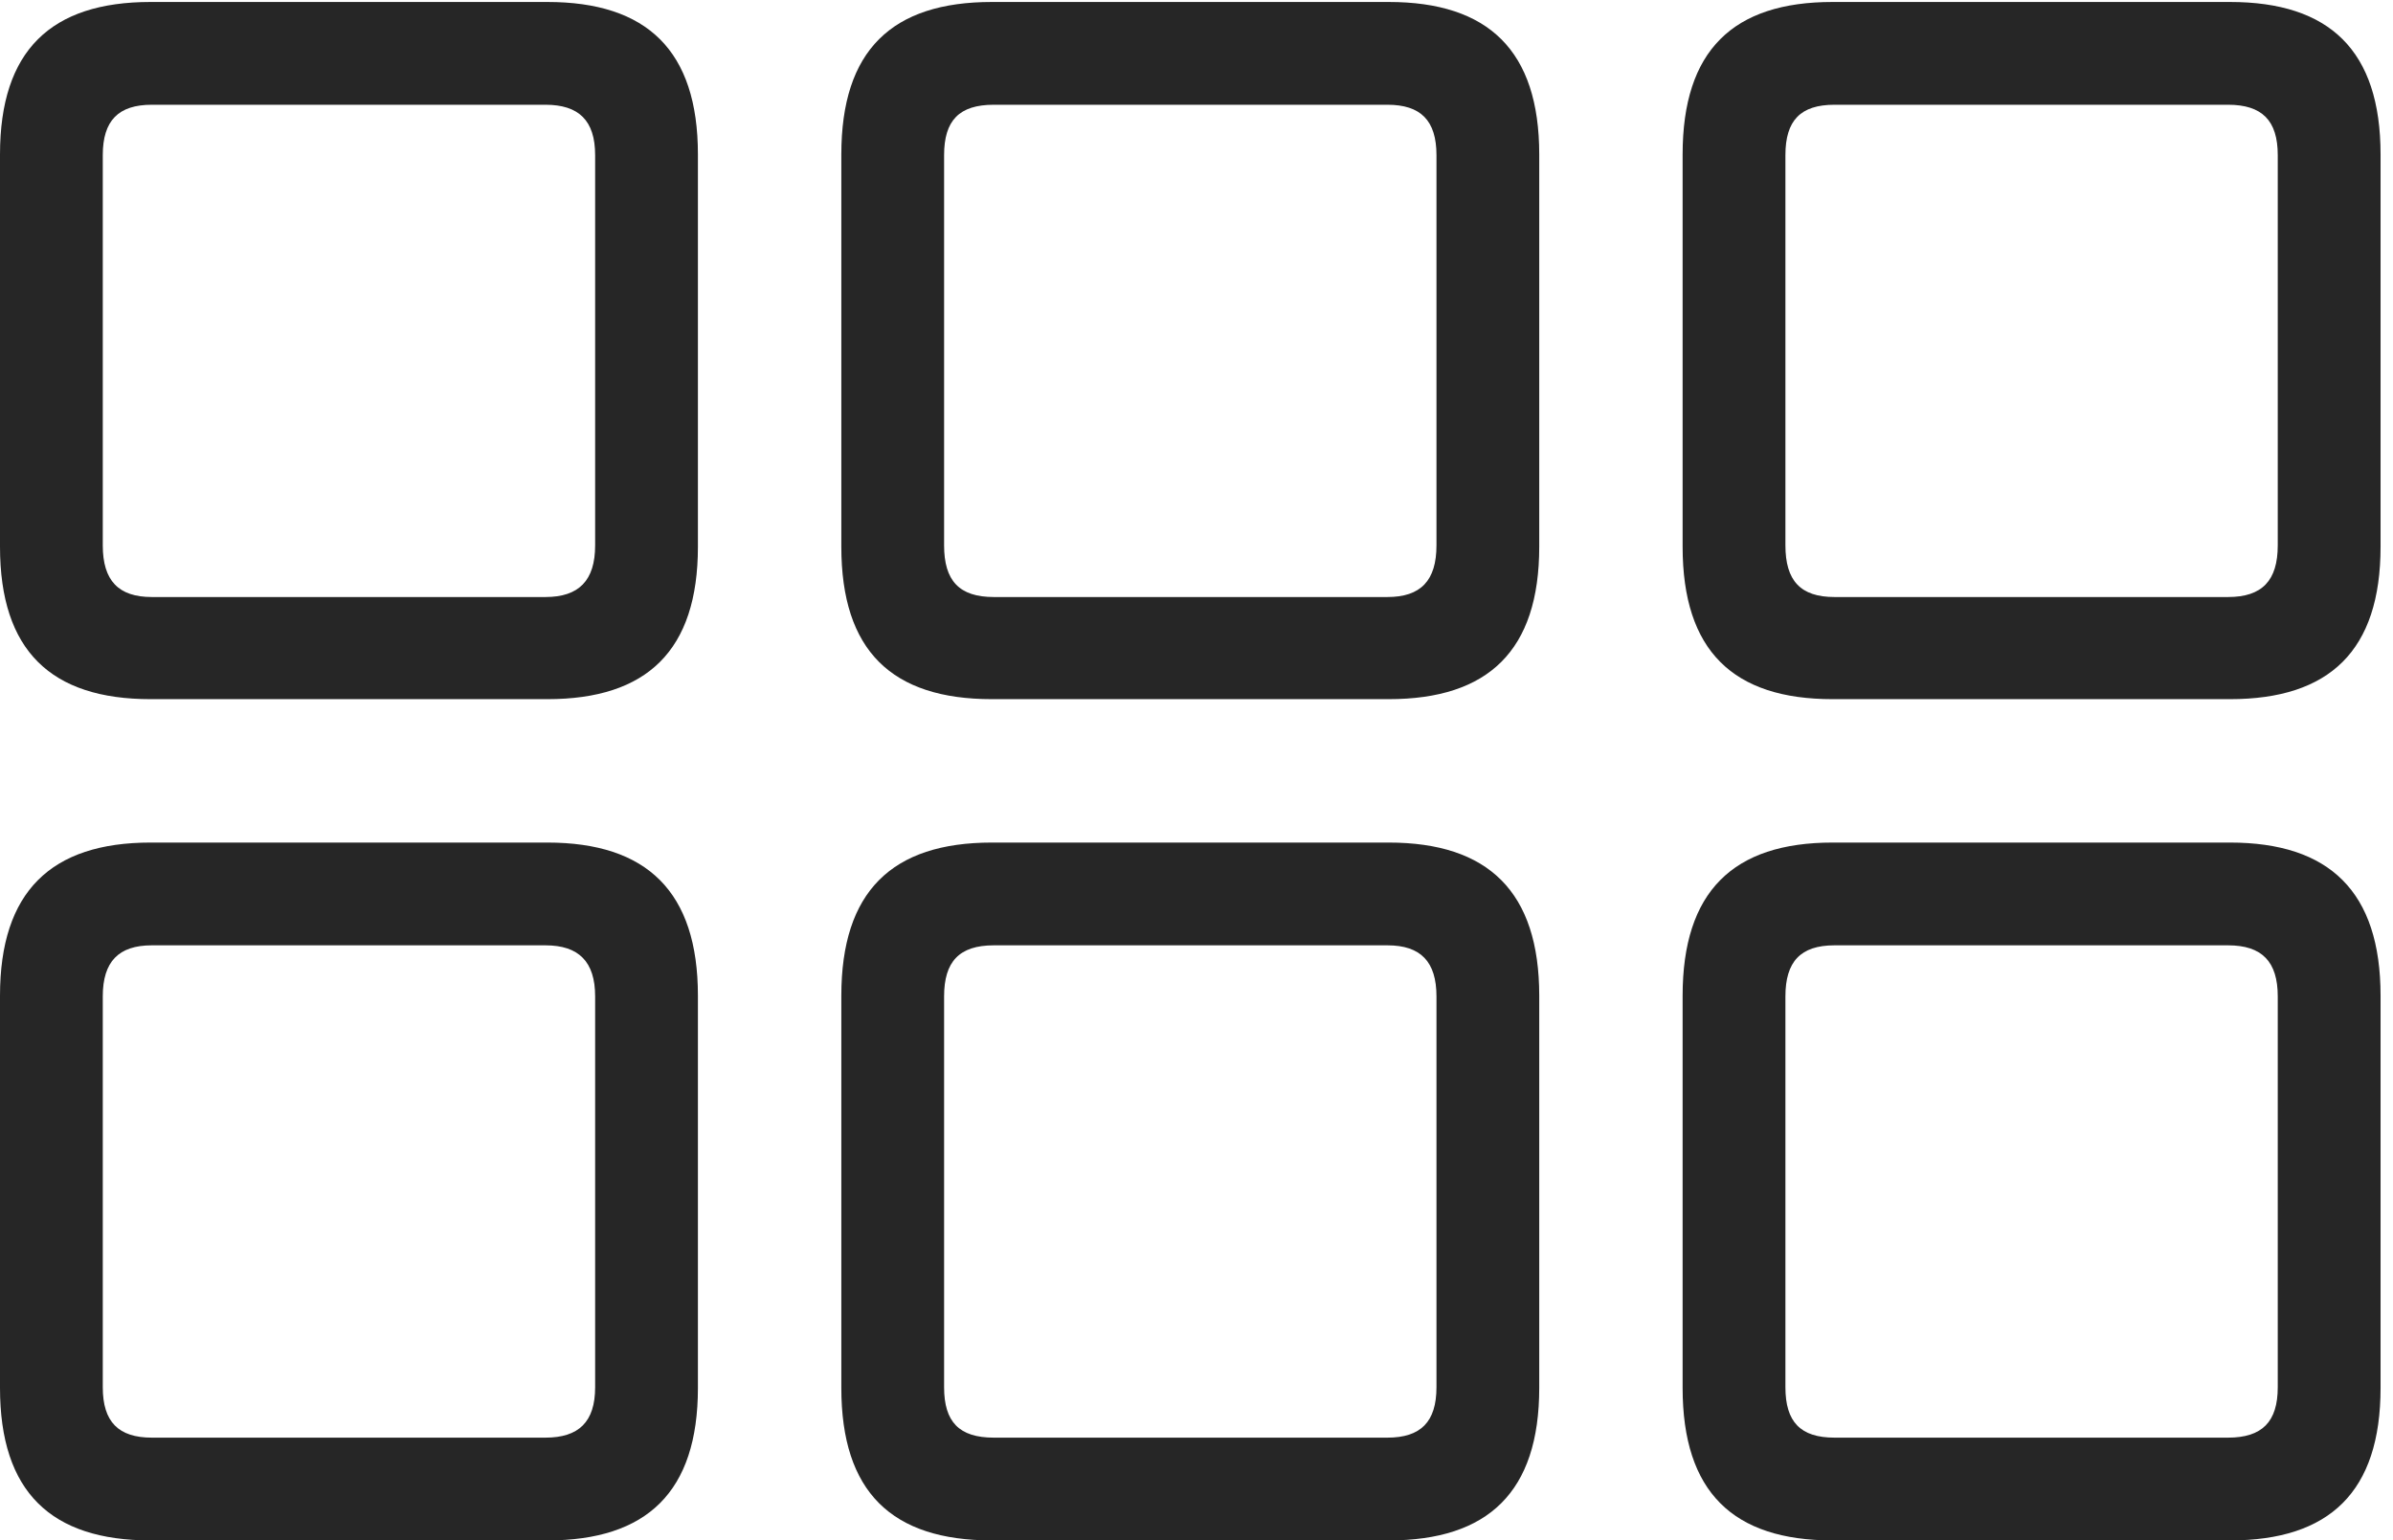 <?xml version="1.0" encoding="UTF-8"?>
<!--Generator: Apple Native CoreSVG 326-->
<!DOCTYPE svg
PUBLIC "-//W3C//DTD SVG 1.1//EN"
       "http://www.w3.org/Graphics/SVG/1.1/DTD/svg11.dtd">
<svg version="1.1" xmlns="http://www.w3.org/2000/svg" xmlns:xlink="http://www.w3.org/1999/xlink" viewBox="0 0 71.387 45.957">
 <g>
  <rect height="45.957" opacity="0" width="71.387" x="0" y="0"/>
  <path d="M54.668 45.957L66.523 45.957C69.492 45.957 71.016 44.512 71.016 41.406L71.016 29.707C71.016 26.602 69.492 25.137 66.523 25.137L54.668 25.137C51.699 25.137 50.195 26.602 50.195 29.707L50.195 41.406C50.195 44.512 51.699 45.957 54.668 45.957ZM54.727 42.891C53.711 42.891 53.262 42.422 53.262 41.387L53.262 29.727C53.262 28.691 53.711 28.203 54.727 28.203L66.465 28.203C67.481 28.203 67.949 28.691 67.949 29.727L67.949 41.387C67.949 42.422 67.481 42.891 66.465 42.891Z" fill="black" fill-opacity="0.85"/>
  <path d="M29.59 45.957L41.426 45.957C44.395 45.957 45.918 44.512 45.918 41.406L45.918 29.707C45.918 26.602 44.395 25.137 41.426 25.137L29.59 25.137C26.602 25.137 25.098 26.602 25.098 29.707L25.098 41.406C25.098 44.512 26.602 45.957 29.59 45.957ZM29.648 42.891C28.613 42.891 28.164 42.422 28.164 41.387L28.164 29.727C28.164 28.691 28.613 28.203 29.648 28.203L41.387 28.203C42.383 28.203 42.852 28.691 42.852 29.727L42.852 41.387C42.852 42.422 42.383 42.891 41.387 42.891Z" fill="black" fill-opacity="0.85"/>
  <path d="M4.492 45.957L16.328 45.957C19.297 45.957 20.82 44.512 20.82 41.406L20.82 29.707C20.82 26.602 19.297 25.137 16.328 25.137L4.492 25.137C1.523 25.137 0 26.602 0 29.707L0 41.406C0 44.512 1.523 45.957 4.492 45.957ZM4.531 42.891C3.535 42.891 3.066 42.422 3.066 41.387L3.066 29.727C3.066 28.691 3.535 28.203 4.531 28.203L16.27 28.203C17.266 28.203 17.754 28.691 17.754 29.727L17.754 41.387C17.754 42.422 17.266 42.891 16.27 42.891Z" fill="black" fill-opacity="0.85"/>
  <path d="M54.668 20.859L66.523 20.859C69.492 20.859 71.016 19.414 71.016 16.309L71.016 4.609C71.016 1.504 69.492 0.059 66.523 0.059L54.668 0.059C51.699 0.059 50.195 1.504 50.195 4.609L50.195 16.309C50.195 19.414 51.699 20.859 54.668 20.859ZM54.727 17.812C53.711 17.812 53.262 17.324 53.262 16.27L53.262 4.629C53.262 3.594 53.711 3.125 54.727 3.125L66.465 3.125C67.481 3.125 67.949 3.594 67.949 4.629L67.949 16.27C67.949 17.324 67.481 17.812 66.465 17.812Z" fill="black" fill-opacity="0.85"/>
  <path d="M29.59 20.859L41.426 20.859C44.395 20.859 45.918 19.414 45.918 16.309L45.918 4.609C45.918 1.504 44.395 0.059 41.426 0.059L29.59 0.059C26.602 0.059 25.098 1.504 25.098 4.609L25.098 16.309C25.098 19.414 26.602 20.859 29.59 20.859ZM29.648 17.812C28.613 17.812 28.164 17.324 28.164 16.27L28.164 4.629C28.164 3.594 28.613 3.125 29.648 3.125L41.387 3.125C42.383 3.125 42.852 3.594 42.852 4.629L42.852 16.27C42.852 17.324 42.383 17.812 41.387 17.812Z" fill="black" fill-opacity="0.85"/>
  <path d="M4.492 20.859L16.328 20.859C19.297 20.859 20.82 19.414 20.82 16.309L20.82 4.609C20.82 1.504 19.297 0.059 16.328 0.059L4.492 0.059C1.523 0.059 0 1.504 0 4.609L0 16.309C0 19.414 1.523 20.859 4.492 20.859ZM4.531 17.812C3.535 17.812 3.066 17.324 3.066 16.27L3.066 4.629C3.066 3.594 3.535 3.125 4.531 3.125L16.27 3.125C17.266 3.125 17.754 3.594 17.754 4.629L17.754 16.27C17.754 17.324 17.266 17.812 16.27 17.812Z" fill="black" fill-opacity="0.85"/>
 </g>
</svg>
